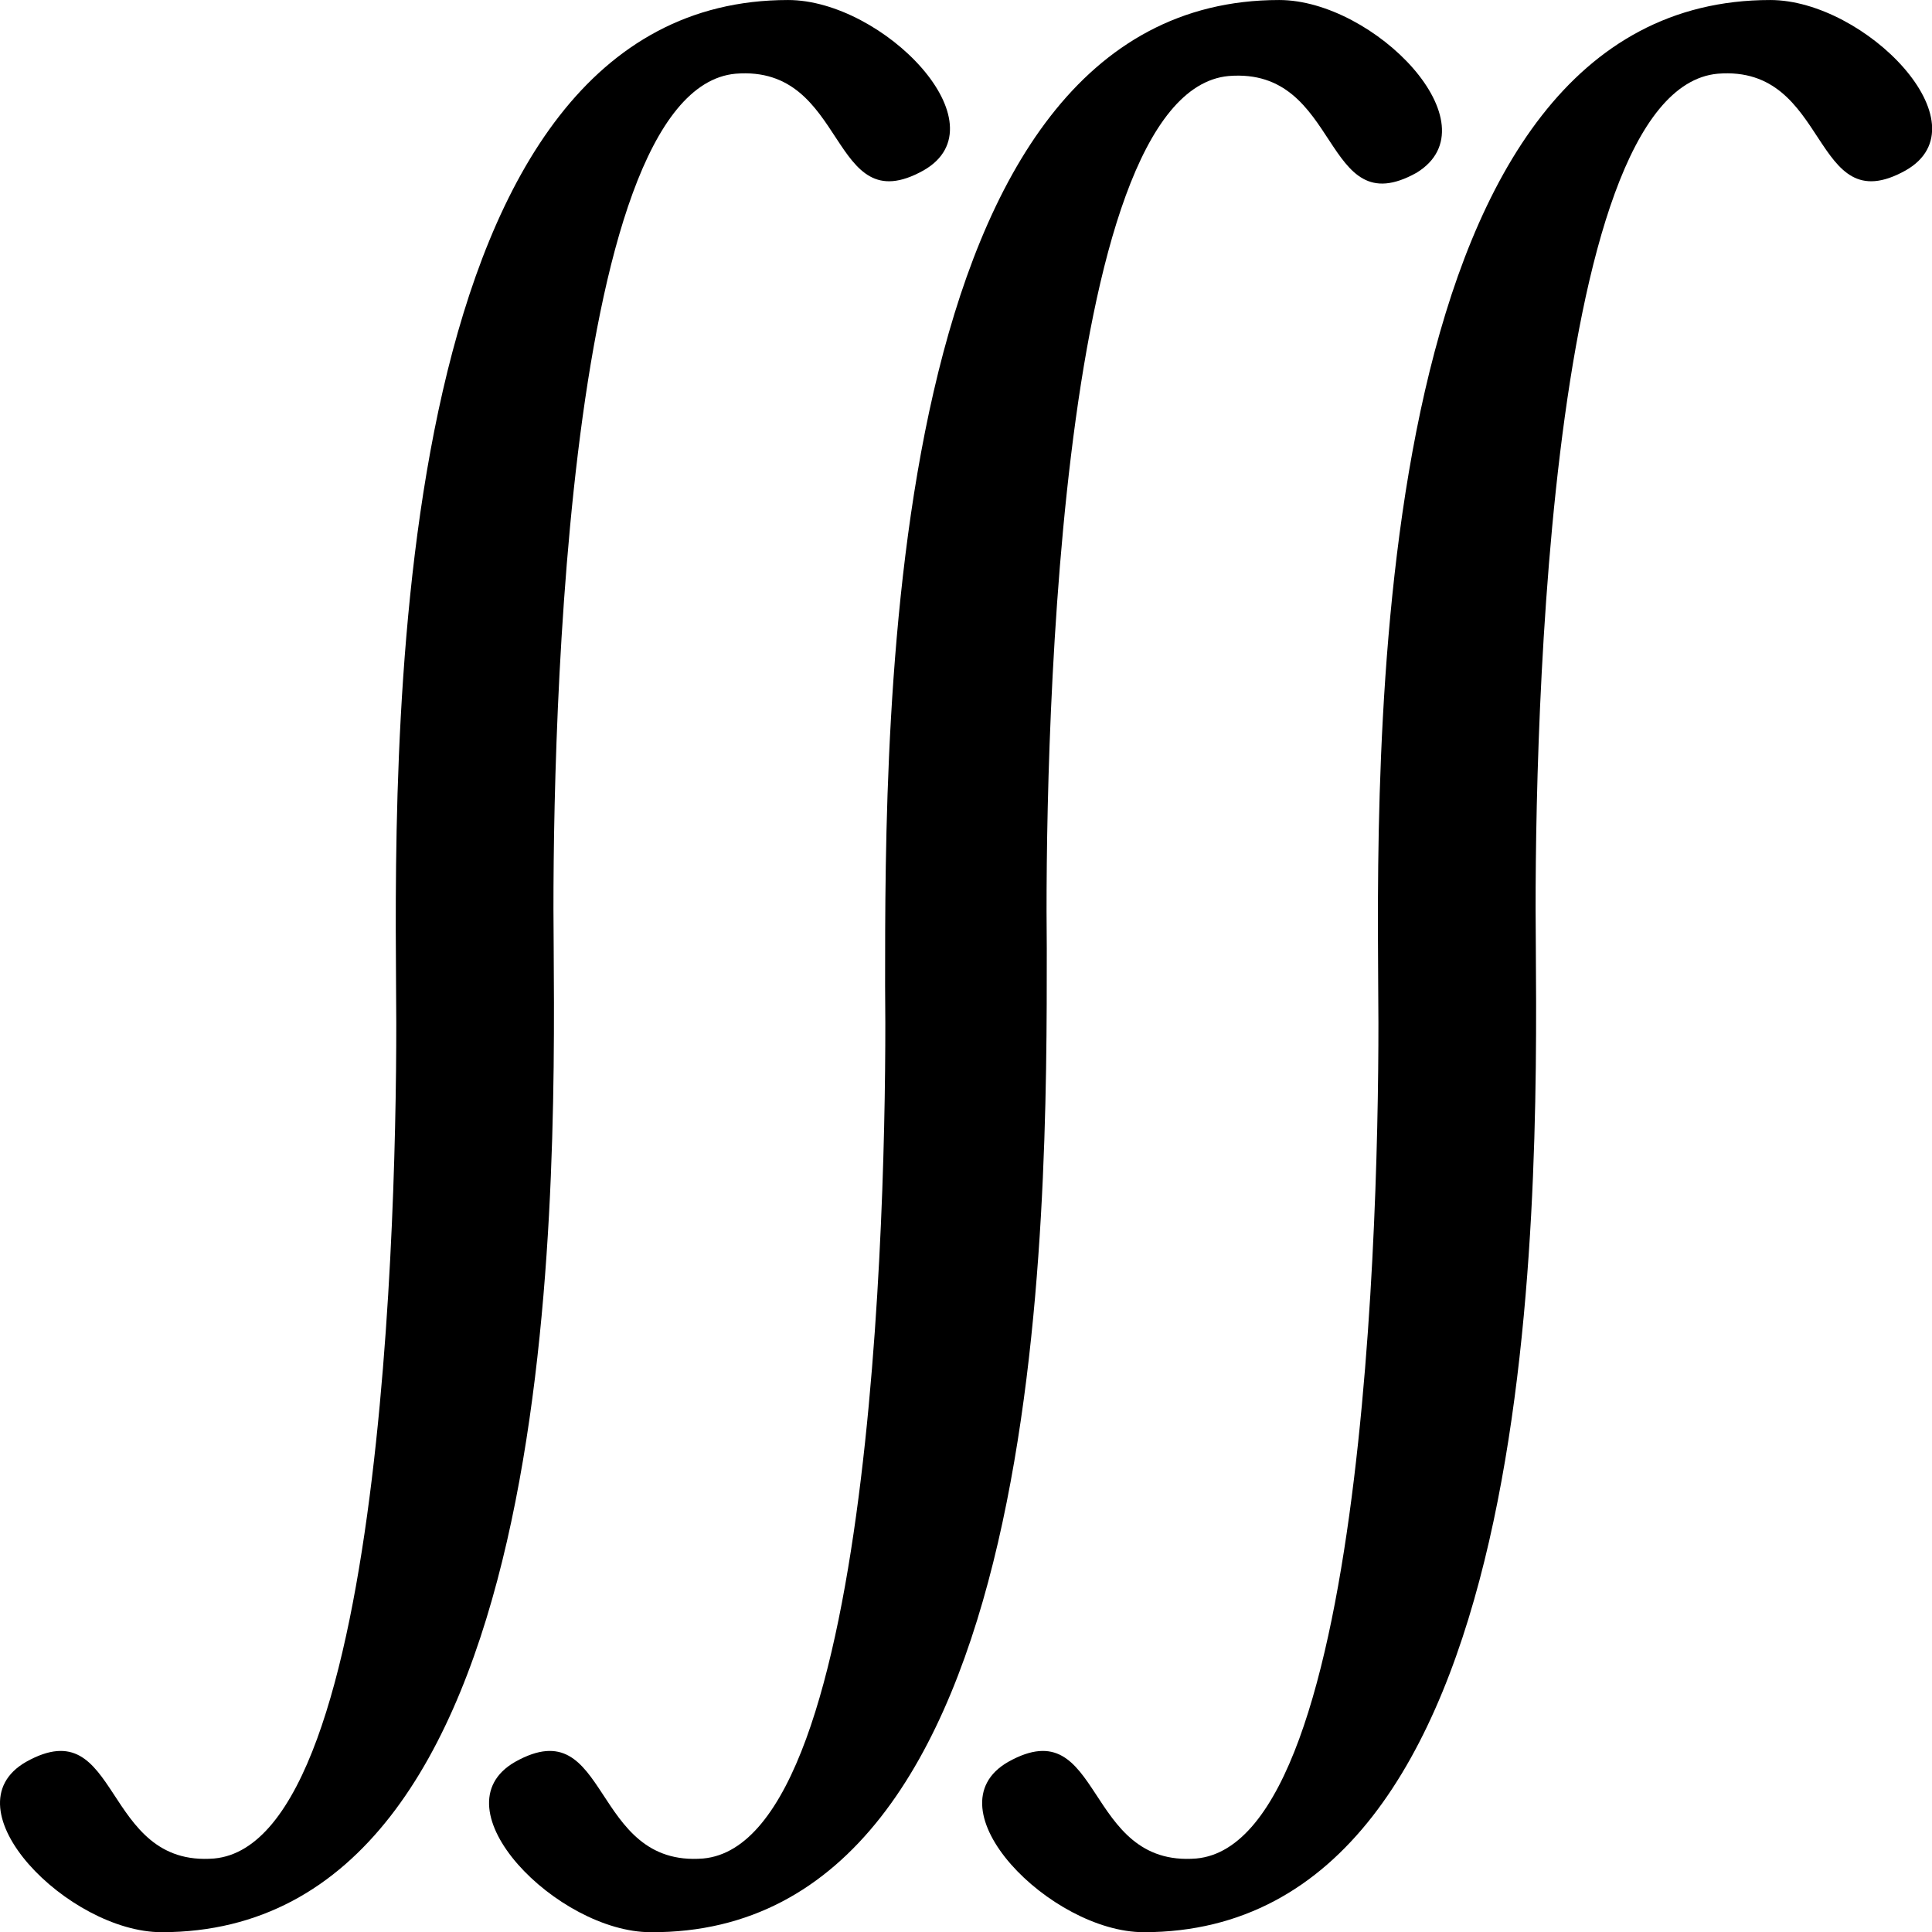 <?xml version="1.0" encoding="UTF-8" standalone="no"?>
<svg
   version="1.1"
   x="0px"
   y="0px"
   viewBox="0 0 100 100"
   enable-background="new 0 0 100 100"
   xml:space="preserve"
   id="svg14"
   sodipodi:docname="integrator.svg"
   width="100"
   height="100"
   inkscape:version="1.1 (c4e8f9ed74, 2021-05-24)"
   xmlns:inkscape="http://www.inkscape.org/namespaces/inkscape"
   xmlns:sodipodi="http://sodipodi.sourceforge.net/DTD/sodipodi-0.dtd"
   xmlns="http://www.w3.org/2000/svg"
   xmlns:svg="http://www.w3.org/2000/svg"><defs
     id="defs18" /><sodipodi:namedview
     id="namedview16"
     pagecolor="#ffffff"
     bordercolor="#666666"
     borderopacity="1.0"
     inkscape:pageshadow="2"
     inkscape:pageopacity="0.0"
     inkscape:pagecheckerboard="0"
     showgrid="false"
     fit-margin-top="0"
     fit-margin-left="0"
     fit-margin-right="0"
     fit-margin-bottom="0"
     inkscape:zoom="5.28"
     inkscape:cx="35.32197"
     inkscape:cy="62.405303"
     inkscape:window-width="1920"
     inkscape:window-height="1015"
     inkscape:window-x="0"
     inkscape:window-y="0"
     inkscape:window-maximized="1"
     inkscape:current-layer="svg14" /><g
     id="g8"
     transform="matrix(1.046,0,0,1.192,-2.303,-9.535)"><path
       d="M 65.5,8 C 45.9,8 46,39.1 46,50.8 v 0 c 0.1,7.3 -0.3,37.2 -9,37.9 -5.6,0.4 -4.6,-6.5 -9.3,-4.2 -4,2 2.1,7.4 6.7,7.4 C 54.1,92 54,60.9 54,49.2 v 0 c -0.1,-7.3 0.3,-37.2 9,-37.9 5.6,-0.4 4.6,6.5 9.3,4.2 C 76.2,13.4 70.2,8 65.5,8 Z"
       id="path2" /><path
       d="M 89.8,8 C 70.2,8 70.3,39 70.4,50.8 v 0 c 0.1,7.3 -0.3,37.2 -9,37.9 -5.6,0.4 -4.6,-6.5 -9.3,-4.2 -4,2 2.1,7.4 6.7,7.4 19.6,0 19.5,-31 19.4,-42.8 v 0 c -0.1,-7.3 0.3,-37.2 9,-37.9 5.6,-0.4 4.6,6.5 9.3,4.2 4,-2 -2,-7.4 -6.7,-7.4 z"
       id="path4" /><path
       d="M 41.2,8 C 21.6,8 21.7,39 21.8,50.8 v 0 c 0.1,7.3 -0.3,37.2 -9,37.9 -5.6,0.4 -4.6,-6.5 -9.3,-4.2 -4,2 2.1,7.4 6.7,7.4 19.6,0 19.5,-31 19.4,-42.8 v 0 c -0.1,-7.3 0.3,-37.2 9,-37.9 5.6,-0.4 4.6,6.5 9.3,4.2 4,-2 -2,-7.4 -6.7,-7.4 z"
       id="path6" /></g></svg>
